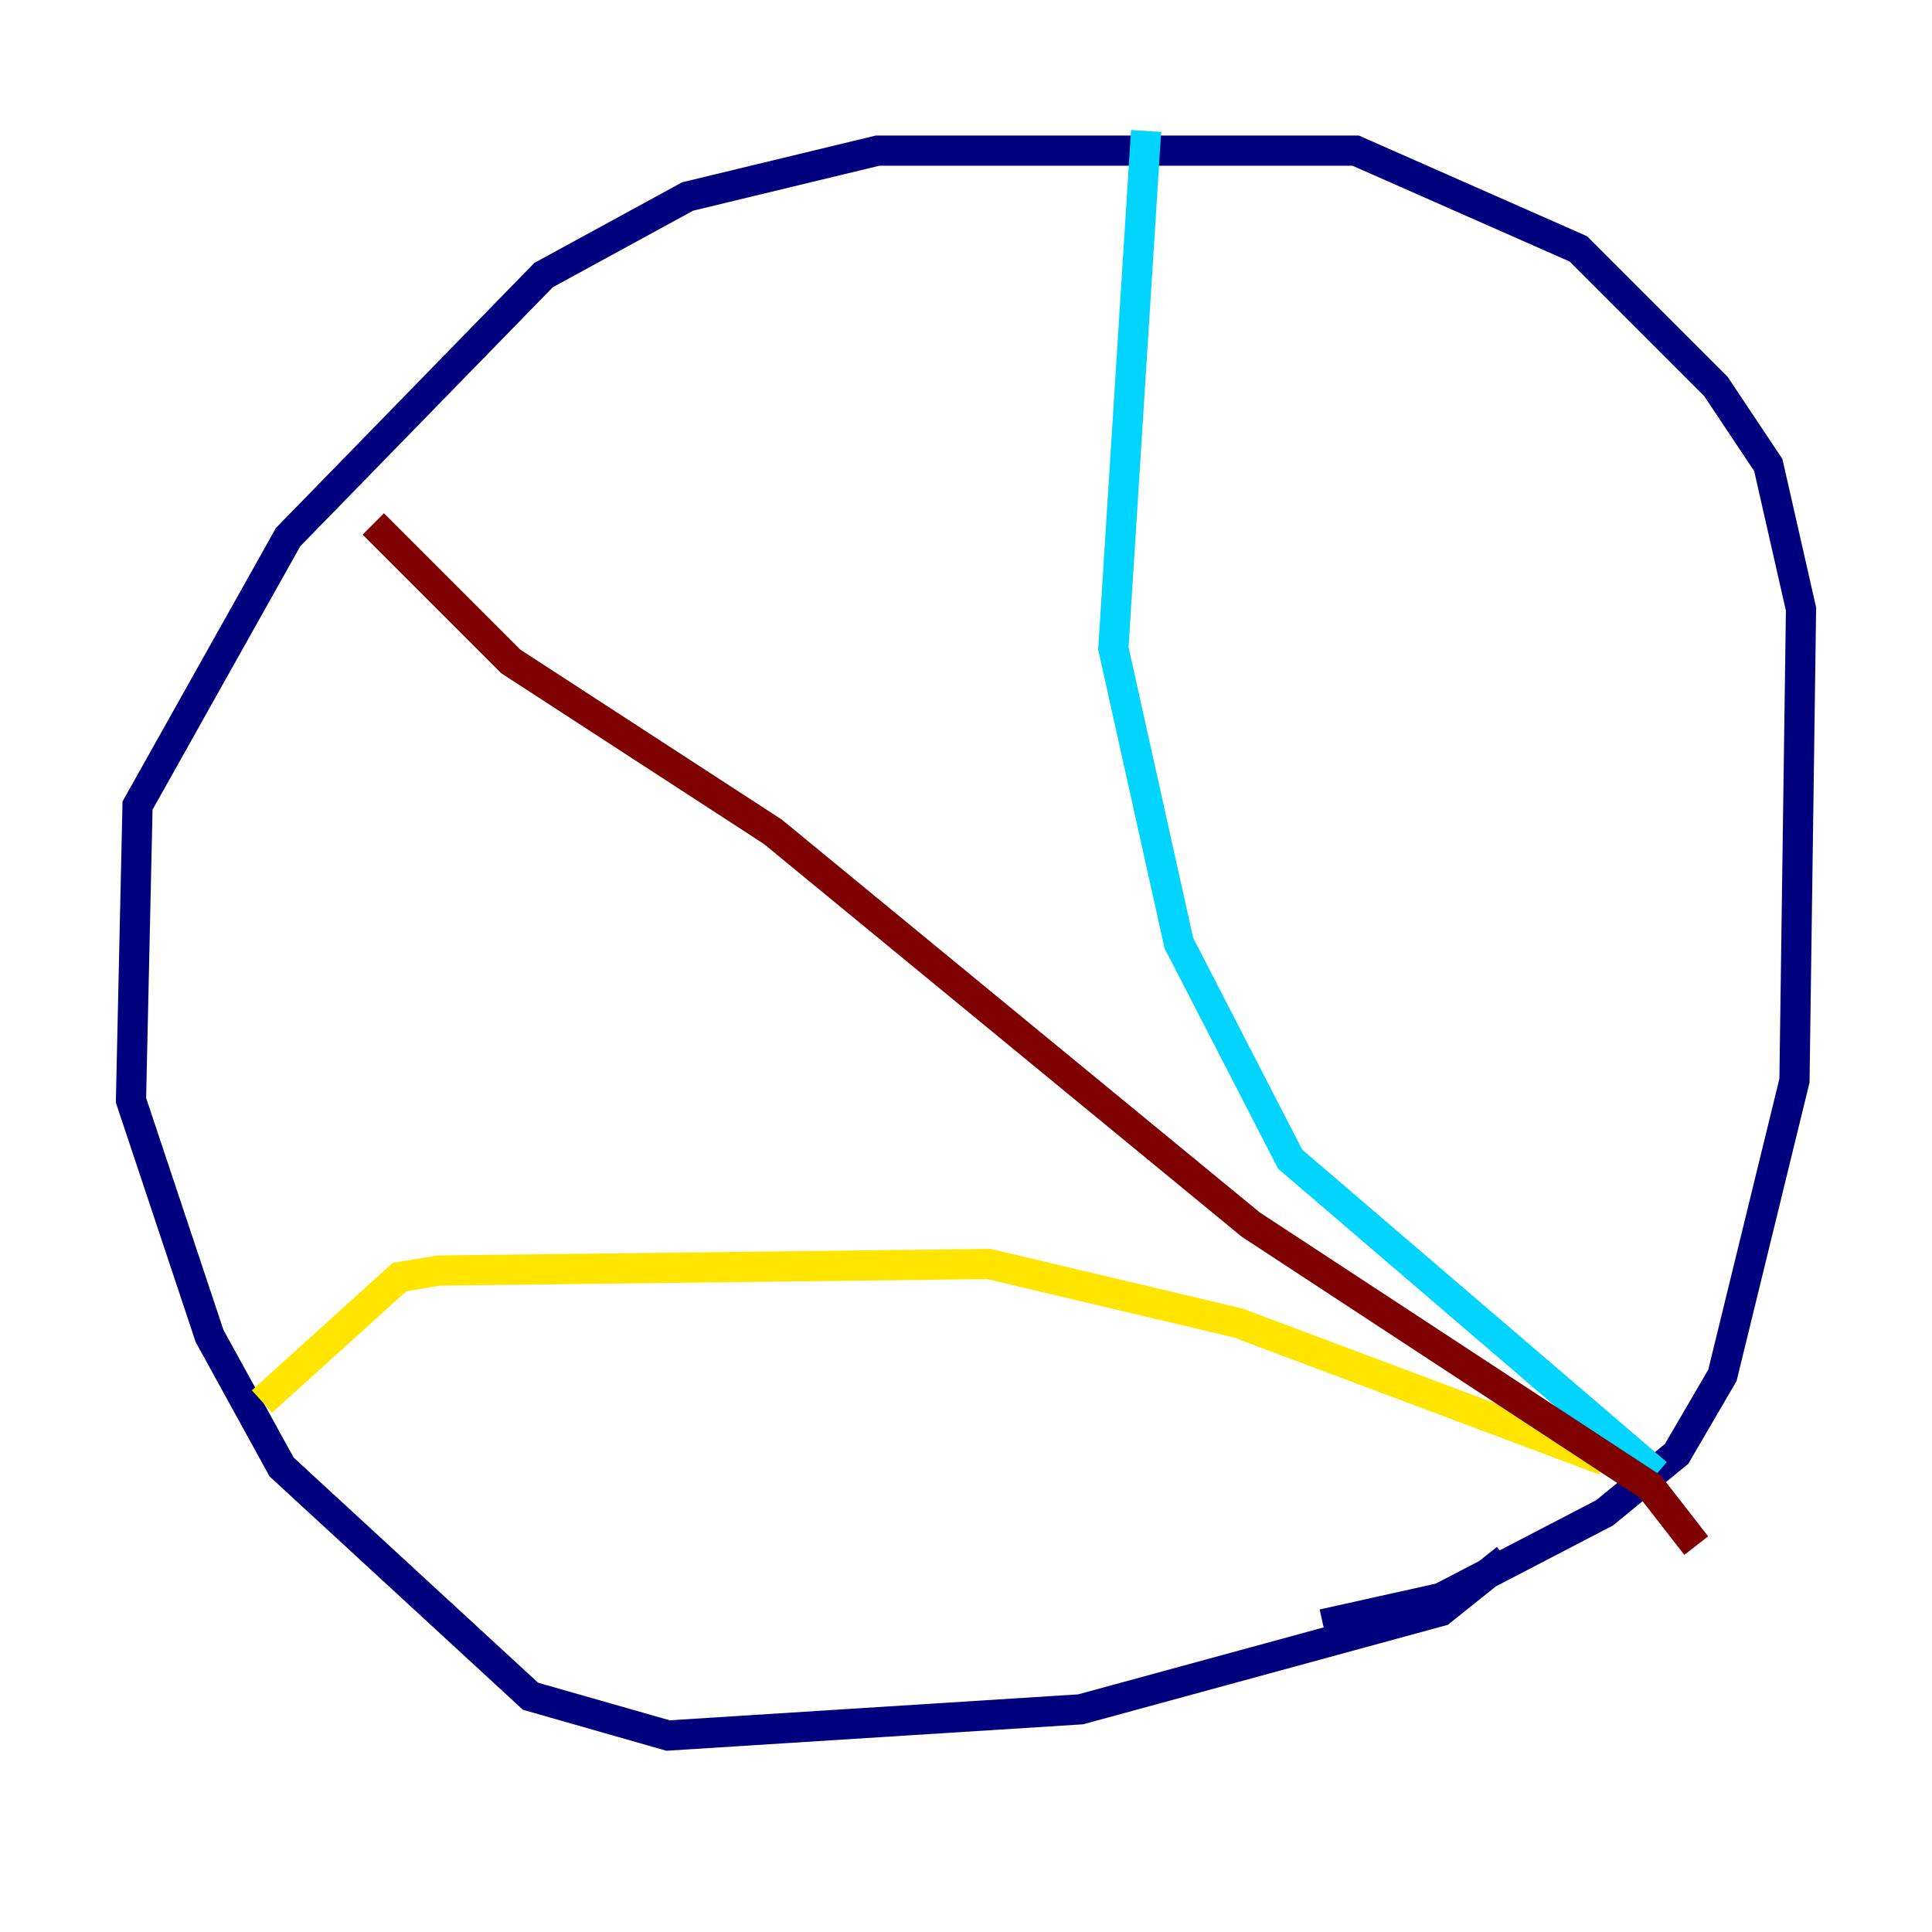 <?xml version="1.0" encoding="utf-8" ?>
<svg baseProfile="tiny" height="128" version="1.2" viewBox="0,0,128,128" width="128" xmlns="http://www.w3.org/2000/svg" xmlns:ev="http://www.w3.org/2001/xml-events" xmlns:xlink="http://www.w3.org/1999/xlink"><defs /><polyline fill="none" points="99.797,103.268 95.458,106.739 71.593,113.248 44.258,114.983 35.146,112.38 18.658,97.193 13.885,88.515 8.678,72.895 9.112,53.37 19.091,35.58 36.014,18.224 45.559,13.017 58.142,9.98 89.817,9.98 104.57,16.488 113.681,25.6 117.153,30.807 119.322,40.352 118.888,71.593 114.115,91.119 111.078,96.325 106.305,100.231 95.458,105.871 87.647,107.607" stroke="#00007f" stroke-width="2" /><polyline fill="none" points="109.776,97.627 85.478,76.8 78.102,62.481 73.763,42.956 75.932,8.678" stroke="#00d4ff" stroke-width="2" /><polyline fill="none" points="106.305,96.759 82.007,87.647 65.519,83.742 29.071,84.176 26.468,84.61 17.356,92.854" stroke="#ffe500" stroke-width="2" /><polyline fill="none" points="24.732,34.712 33.844,43.824 51.2,55.105 82.875,81.139 109.342,98.495 112.38,102.4" stroke="#7f0000" stroke-width="2" /></svg>